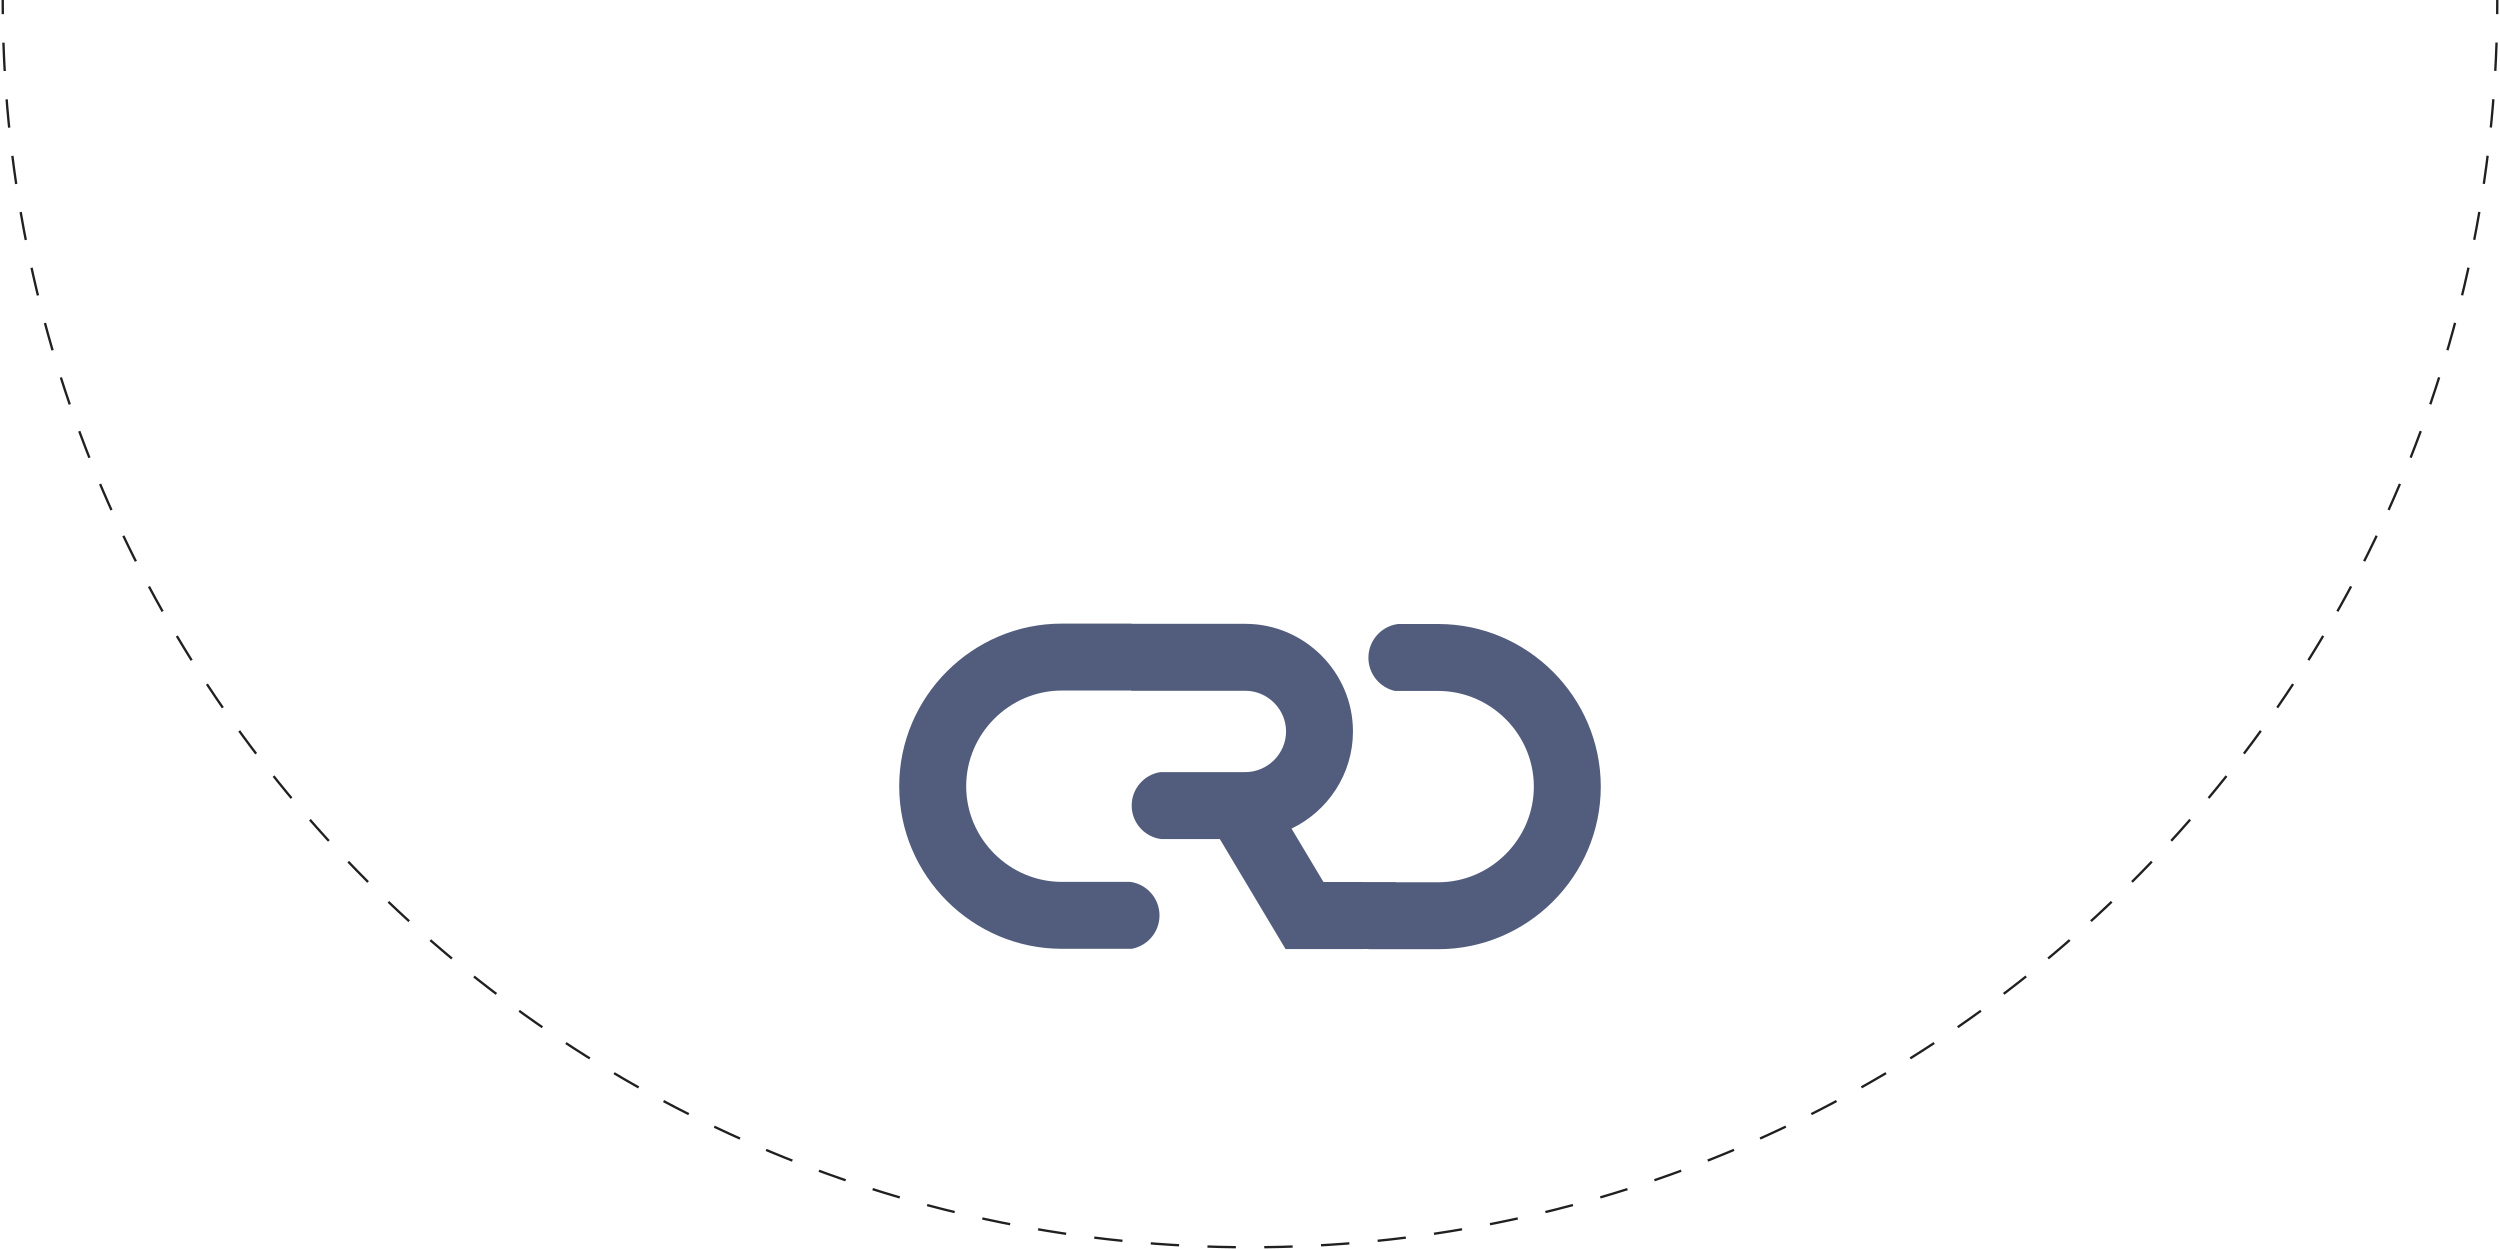 <?xml version="1.0" encoding="utf-8"?>
<!-- Generator: Adobe Illustrator 27.7.0, SVG Export Plug-In . SVG Version: 6.00 Build 0)  -->
<svg version="1.1" xmlns="http://www.w3.org/2000/svg" xmlns:xlink="http://www.w3.org/1999/xlink" x="0px" y="0px"
	 viewBox="0 0 1061.78 530.28" style="enable-background:new 0 0 1061.78 530.28;" xml:space="preserve">
<style type="text/css">
	.st0{fill:#525D7D;}
	.st1{fill:none;stroke:#202020;stroke-miterlimit:10;}
	.st2{fill:none;stroke:#202020;stroke-miterlimit:10;stroke-dasharray:12.061,12.061;}
</style>
<g id="Colors">
	<g id="XMLID_00000079455023686727384170000008060542712109169850_">
		<path id="XMLID_00000156585329006498248350000011255287708471147442_" class="st0" d="M610.81,265.02h-17.12
			c-7.06,0.96-12.51,7-12.51,14.33c0,6.89,4.81,12.64,11.25,14.1h18.38c22.29,0,40.63,18.34,40.63,40.63
			c0,22.29-18.34,40.63-40.63,40.63h-18v-0.1H562.1l-13.57-22.69c15.39-7.37,26.09-23.13,26.09-41.26
			c0-25.14-20.57-45.71-45.71-45.71h-48.29v-0.1h-29.65c-37.99,0-69.07,31.08-69.07,69.06c0,37.98,31.08,69.06,69.07,69.06h27.2v0
			h2.5c6.7-1.25,11.78-7.11,11.78-14.17c0-7.29-5.41-13.3-12.43-14.27h-1.84v0.01h-27.2c-22.29,0-40.63-18.34-40.63-40.63
			c0-22.29,18.34-40.63,40.63-40.63h29.43v0.1h48.51c9.45,0,17.28,7.83,17.28,17.27c0,9.45-7.83,17.27-17.28,17.27h-36.09
			c-6.9,1.06-12.19,7-12.19,14.2c0,7.28,5.41,13.28,12.43,14.24h25L546,403.09h33.13l-0.02-0.03h2.05v0.08h29.65
			c37.99,0,69.06-31.08,69.06-69.06C679.87,296.1,648.79,265.02,610.81,265.02z"/>
	</g>
</g>
<g id="Txt">
	<g id="XMLID_00000139256836751262809840000001483743620341489592_">
		<g>
			<path class="st1" d="M1060.62,0c0,2-0.01,4-0.03,6"/>
			<path class="st2" d="M1060.32,18.06c-9.52,284.2-242.91,511.67-529.43,511.67c-288.55,0-523.21-230.7-529.6-517.71"/>
			<path class="st1" d="M1.19,6C1.17,4,1.16,2,1.16,0"/>
		</g>
	</g>
</g>
</svg>
